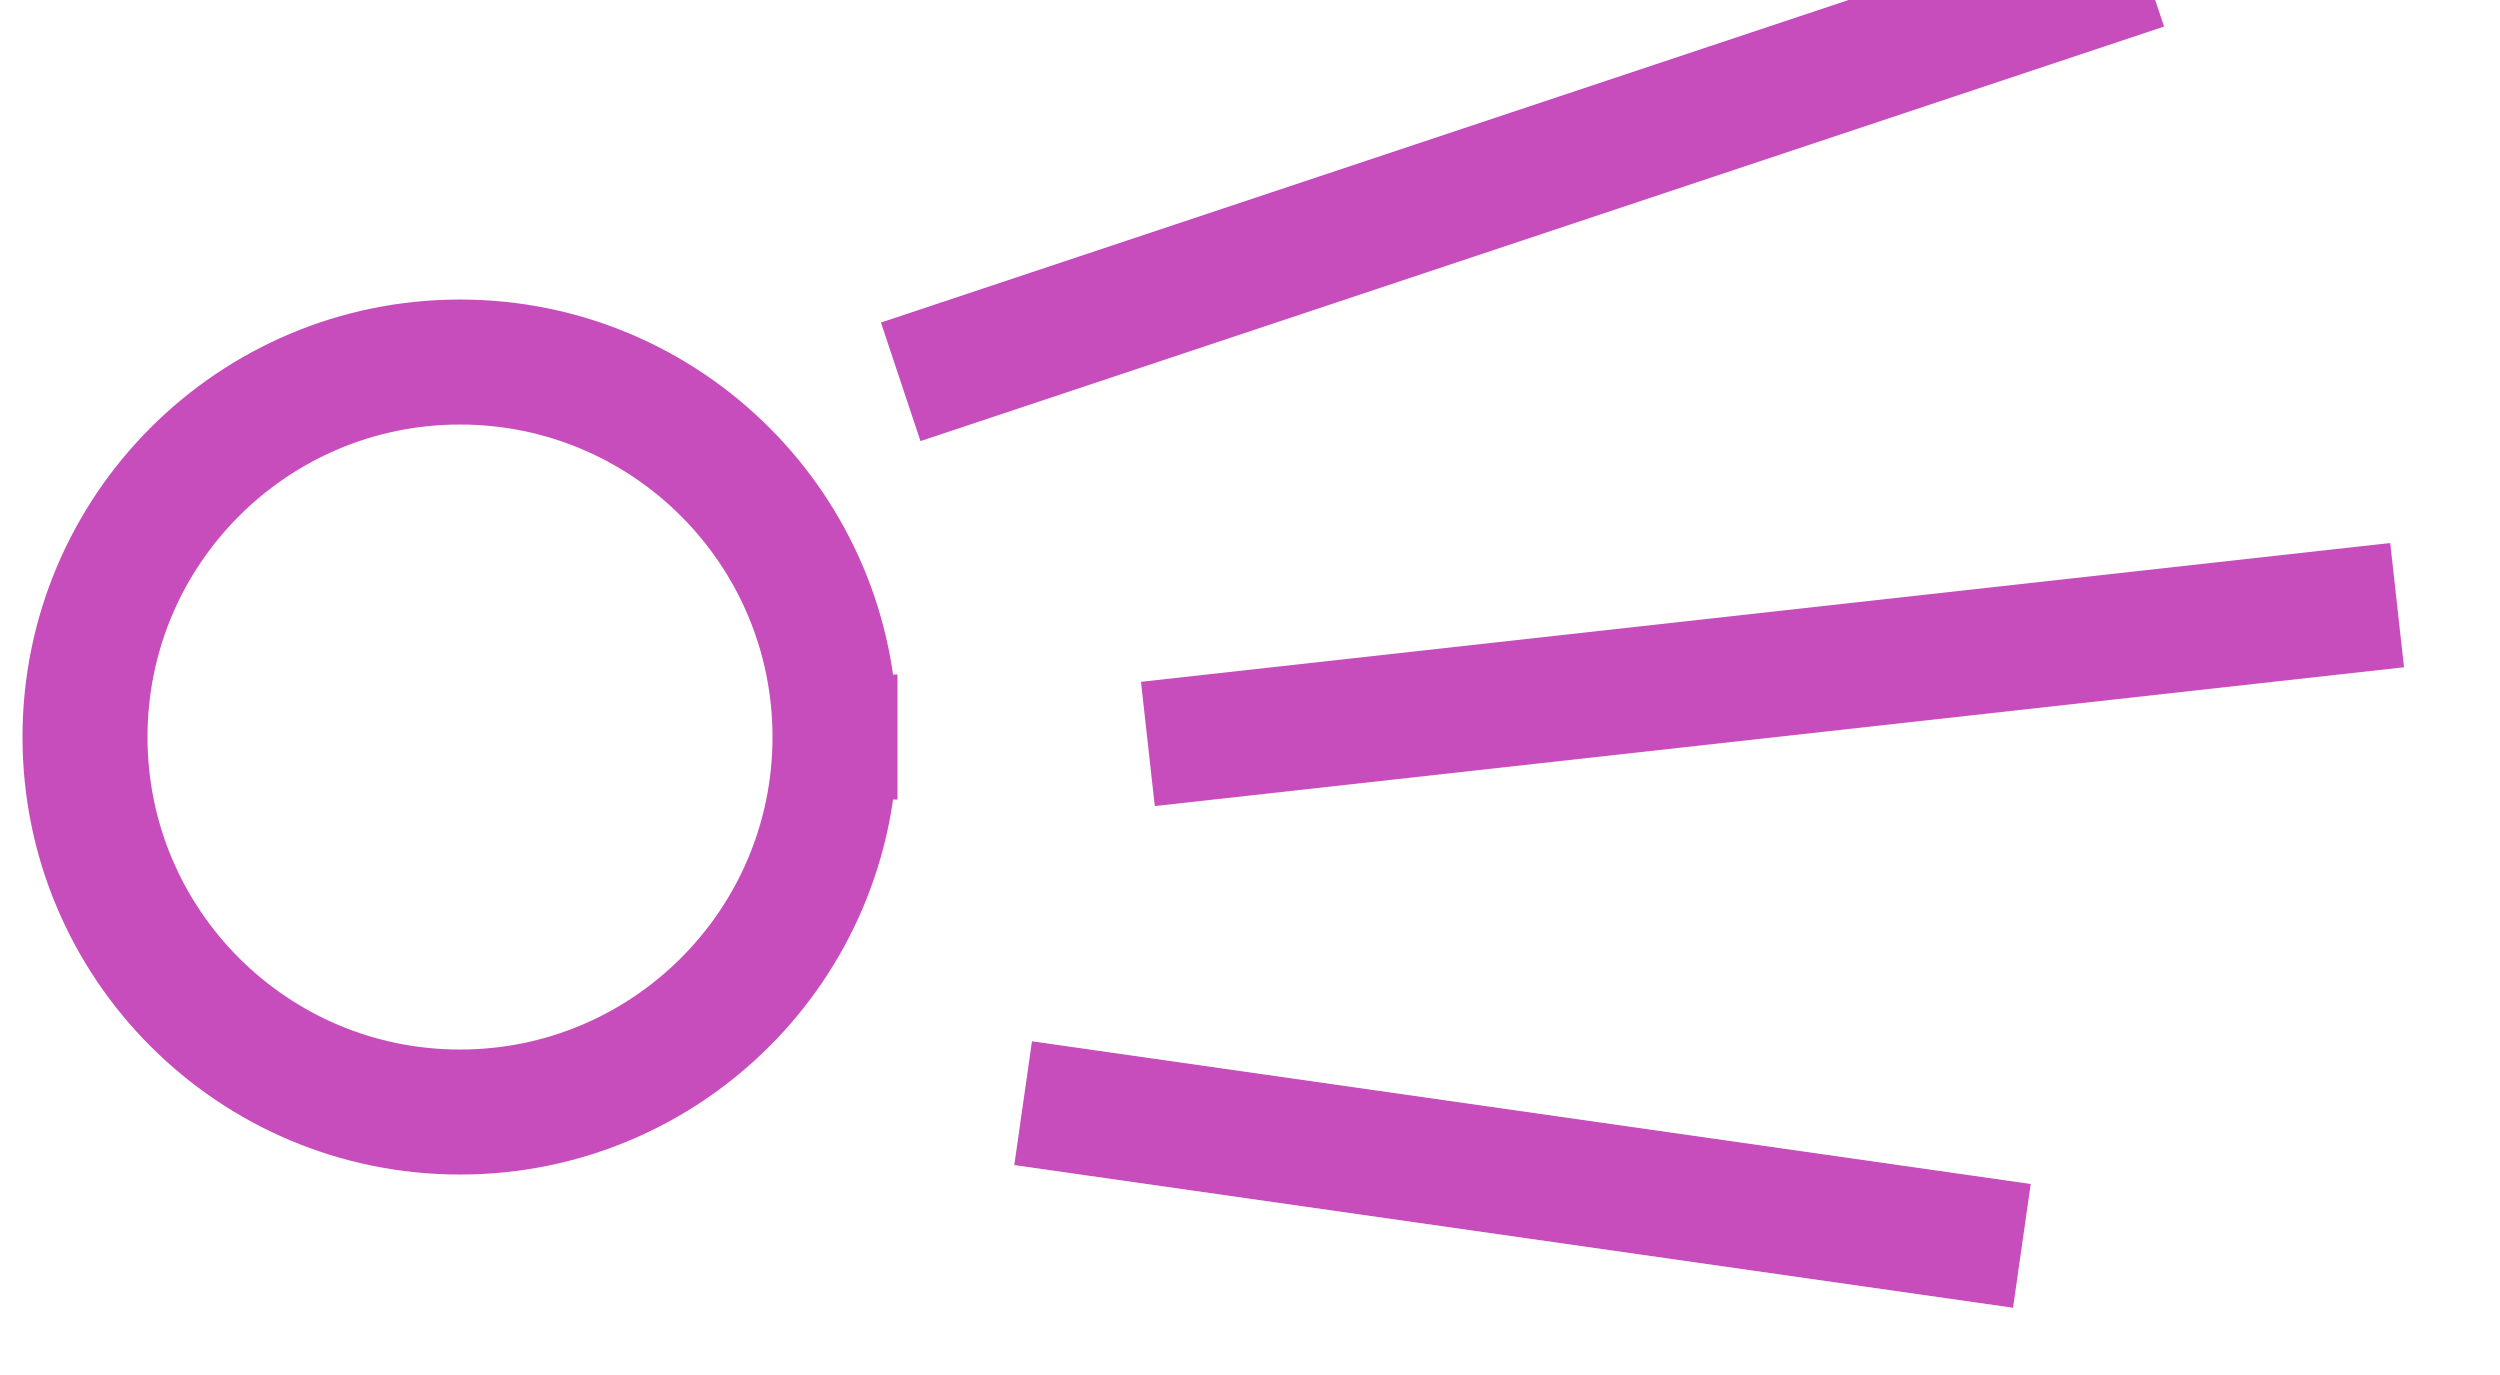 <?xml version="1.0" encoding="UTF-8" standalone="no"?>
<svg width="7.056mm" height="3.881mm"
 viewBox="0 0 20 11"
 xmlns="http://www.w3.org/2000/svg" xmlns:xlink="http://www.w3.org/1999/xlink"  version="1.2" baseProfile="tiny">
<title>LIGHTS82</title>
<desc>floodlight</desc>
<defs>
</defs>
<g fill="none" stroke="black" vector-effect="non-scaling-stroke" stroke-width="1" fill-rule="evenodd" stroke-linecap="square" stroke-linejoin="bevel" >

<g fill="none" stroke="#c64dbb" stroke-opacity="1" stroke-width="1" stroke-linecap="square" stroke-linejoin="bevel" transform="matrix(1,0,0,1,0,0)"
font-family="Sans" font-size="10" font-weight="400" font-style="normal" 
>
<path fill-rule="evenodd" d="M6.68,5.896 C6.68,7.553 5.337,8.896 3.68,8.896 C2.023,8.896 0.68,7.553 0.68,5.896 C0.68,4.239 2.023,2.896 3.68,2.896 C5.337,2.896 6.68,4.239 6.68,5.896 "/>
<path fill-rule="evenodd" d="M8.68,8.896 L15.68,9.896"/>
<path fill-rule="evenodd" d="M7.68,2.896 L16.68,-0.104"/>
<path fill-rule="evenodd" d="M9.68,5.896 L18.68,4.896"/>
</g>
</g>
</svg>

